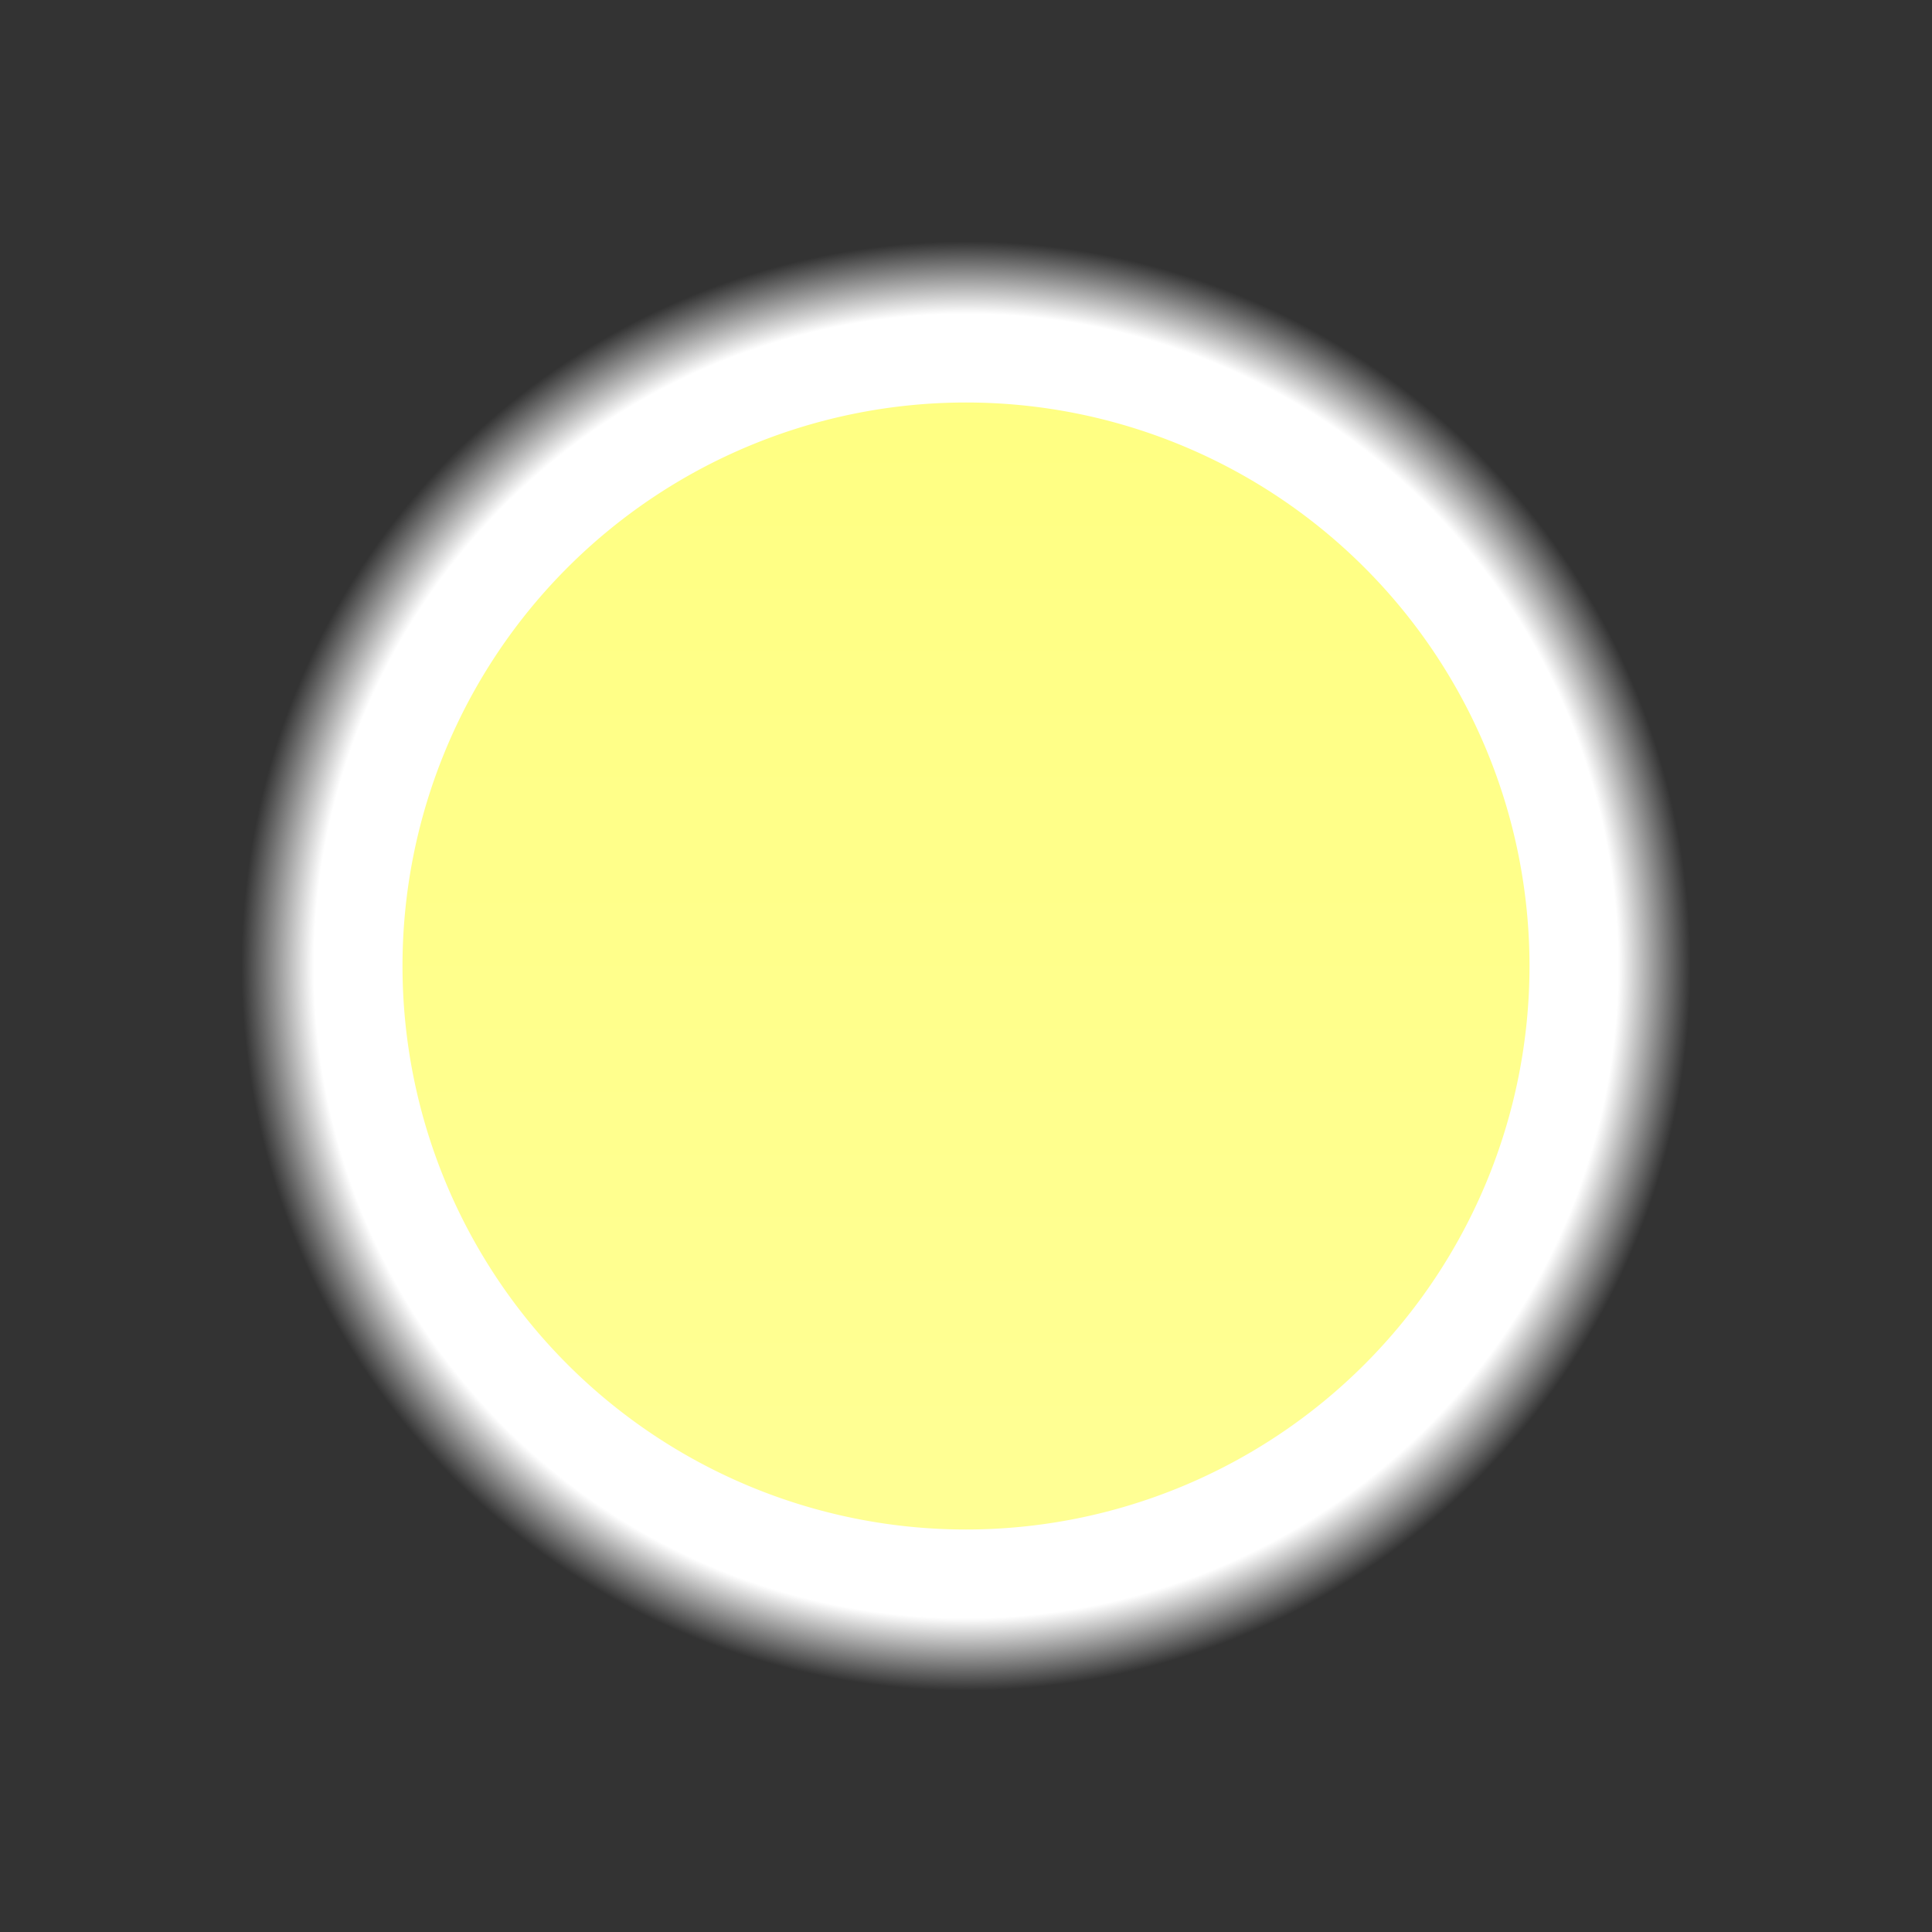 <?xml version="1.0" encoding="UTF-8" standalone="no"?>
<!-- Created with Inkscape (http://www.inkscape.org/) -->

<svg
   xmlns:dc="http://purl.org/dc/elements/1.1/"
   xmlns:cc="http://creativecommons.org/ns#"
   xmlns:rdf="http://www.w3.org/1999/02/22-rdf-syntax-ns#"
   xmlns:svg="http://www.w3.org/2000/svg"
   xmlns="http://www.w3.org/2000/svg"
   xmlns:xlink="http://www.w3.org/1999/xlink"
   xmlns:sodipodi="http://sodipodi.sourceforge.net/DTD/sodipodi-0.dtd"
   xmlns:inkscape="http://www.inkscape.org/namespaces/inkscape"
   version="1.1"
   width="24"
   height="24"
   id="svg2"
   inkscape:version="0.48.4 r9939"
   sodipodi:docname="thered.svg">
  <rect width="100%" height="100%" fill="#333333" stroke="none"/>
  <sodipodi:namedview
     pagecolor="#ffffff"
     bordercolor="#666666"
     borderopacity="1"
     objecttolerance="10"
     gridtolerance="10"
     guidetolerance="10"
     inkscape:pageopacity="0"
     inkscape:pageshadow="2"
     inkscape:window-width="1920"
     inkscape:window-height="1038"
     id="namedview14"
     showgrid="true"
     inkscape:zoom="29.5"
     inkscape:cx="12.579064"
     inkscape:cy="10.162445"
     inkscape:window-x="-1"
     inkscape:window-y="-4"
     inkscape:window-maximized="1"
     inkscape:current-layer="svg2">
    <inkscape:grid
       type="xygrid"
       id="grid2991"
       empspacing="4"
       visible="true"
       enabled="true"
       snapvisiblegridlinesonly="true" />
  </sodipodi:namedview>
  <defs
     id="defs3">
    <linearGradient
       id="linearGradient3796">
      <stop
        style="stop-color:#ff7;stop-opacity:1;"
         offset="0"
         id="stop3798" />
      <stop
         style="stop-color:#ffffa0;stop-opacity:1"
         offset="1"
         id="stop3800" />
    </linearGradient>
    <linearGradient
       id="linearGradient3786">
      <stop
         style="stop-color:#ffffff;stop-opacity:1;"
         offset="0"
         id="stop3788" />
      <stop
         id="stop3790"
        offset="0.9"
         style="stop-color:#ffffff;stop-opacity:1;" />
      <stop
         style="stop-color:#ffffff;stop-opacity:0;"
         offset="1"
         id="stop3792" />
    </linearGradient>
    <radialGradient
       inkscape:collect="always"
       xlink:href="#linearGradient3786"
       id="radialGradient3776"
       cx="12"
       cy="12"
       fx="12"
       fy="12"
       r="10"
       gradientUnits="userSpaceOnUse"
       gradientTransform="matrix(0.9,0,0,0.9,1.2,1.2)" />
    <linearGradient
       inkscape:collect="always"
       xlink:href="#linearGradient3796"
       id="linearGradient3802"
       x1="12"
       y1="-4"
       x2="12"
       y2="28"
       gradientUnits="userSpaceOnUse" />
  </defs>
  <path transform="translate(0,0)"
     sodipodi:type="arc"
     style="color:#000000;fill:none;stroke:url(#radialGradient3776);stroke-width:10;stroke-linecap:round;stroke-linejoin:round;stroke-miterlimit:4;stroke-opacity:1;stroke-dasharray:none;stroke-dashoffset:15;marker:none;visibility:visible;display:inline;overflow:visible;enable-background:accumulate"
     id="path3000"
     sodipodi:cx="12"
     sodipodi:cy="12"
     sodipodi:rx="10"
     sodipodi:ry="10"
     d="M 22,12 A 10,10 0 1 1 2,12 10,10 0 1 1 22,12 z" />
  <path transform="translate(0,0)"
     d="M 19,12 A 7,7 0 1 1 5,12 7,7 0 1 1 19,12 z"
     sodipodi:ry="7"
     sodipodi:rx="7"
     sodipodi:cy="12"
     sodipodi:cx="12"
     id="path3794"
     style="color:#000000;fill:url(#linearGradient3802);fill-opacity:1;fill-rule:nonzero;stroke:none;stroke-width:0;marker:none;visibility:visible;display:inline;overflow:visible;enable-background:accumulate"
     sodipodi:type="arc" />
</svg>
